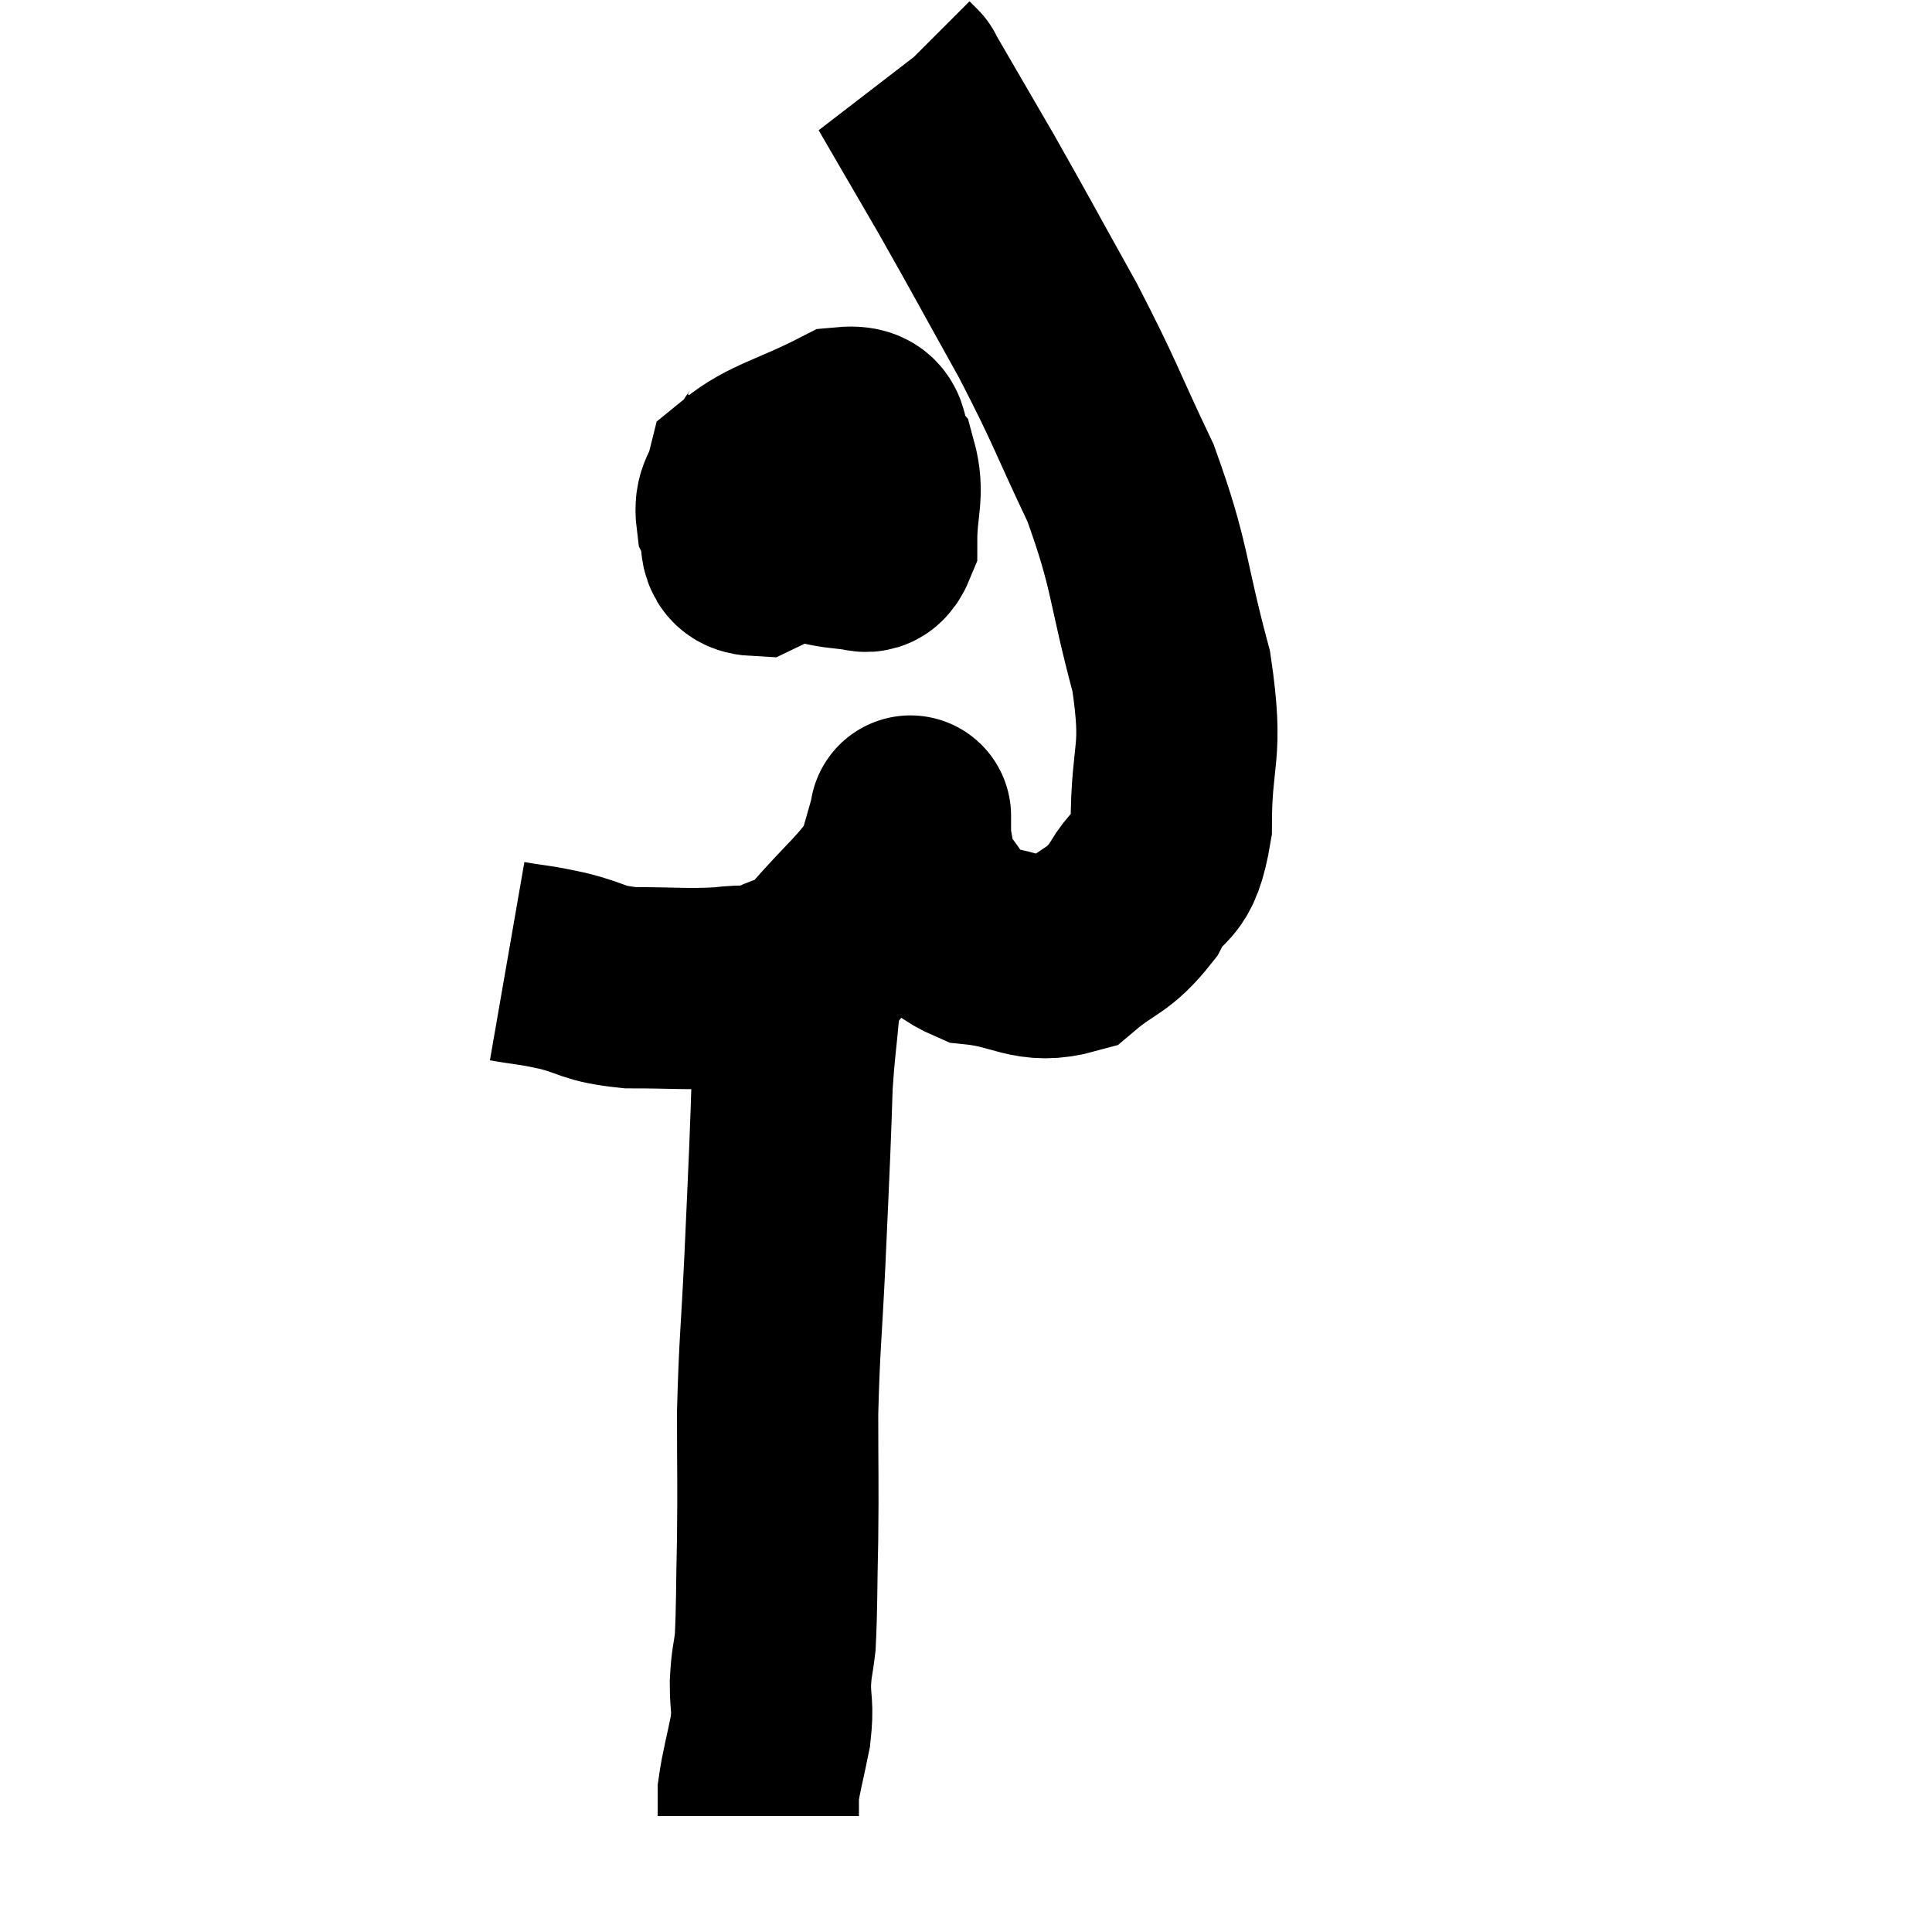 <svg width="48" height="48" viewBox="0 0 48 48" xmlns="http://www.w3.org/2000/svg"><path d="M 12.6 23.88 C 13.29 24, 13.215 23.955, 13.98 24.12 C 14.82 24.33, 14.67 24.435, 15.66 24.54 C 16.8 24.54, 17.04 24.585, 17.94 24.54 C 18.6 24.45, 18.63 24.57, 19.26 24.36 C 19.86 24.03, 19.71 24.39, 20.46 23.7 C 21.36 22.65, 21.72 22.44, 22.26 21.6 C 22.44 20.97, 22.53 20.655, 22.62 20.34 C 22.62 20.34, 22.62 20.19, 22.62 20.34 C 22.62 20.64, 22.53 20.49, 22.62 20.94 C 22.8 21.54, 22.575 21.51, 22.98 22.14 C 23.61 22.8, 23.34 23.07, 24.24 23.46 C 25.41 23.58, 25.605 23.97, 26.58 23.7 C 27.36 23.04, 27.51 23.175, 28.14 22.38 C 28.62 21.45, 28.86 21.945, 29.1 20.52 C 29.1 18.6, 29.415 18.81, 29.1 16.68 C 28.47 14.34, 28.605 14.115, 27.84 12 C 26.94 10.11, 27 10.08, 26.04 8.22 C 25.02 6.39, 24.885 6.12, 24 4.56 C 23.25 3.27, 22.875 2.625, 22.5 1.98 C 22.5 1.98, 22.545 2.025, 22.5 1.98 L 22.32 1.8" fill="none" stroke="black" stroke-width="5"></path><path d="M 19.38 10.8 C 19.17 11.28, 19.02 11.175, 18.96 11.76 C 19.05 12.45, 18.645 12.675, 19.14 13.14 C 20.04 13.38, 20.28 13.545, 20.94 13.62 C 21.36 13.53, 21.57 13.95, 21.78 13.44 C 21.78 12.51, 21.975 12.285, 21.78 11.58 C 21.39 11.1, 21.81 10.545, 21 10.62 C 19.77 11.25, 19.215 11.325, 18.54 11.88 C 18.42 12.36, 18.24 12.36, 18.3 12.84 C 18.54 13.32, 18.225 13.77, 18.78 13.8 C 19.65 13.38, 19.995 13.395, 20.52 12.96 C 20.7 12.51, 20.835 12.33, 20.88 12.06 C 20.79 11.97, 20.985 11.805, 20.7 11.88 C 20.22 12.12, 20.025 12.12, 19.74 12.36 C 19.65 12.6, 19.605 12.72, 19.56 12.84 L 19.56 12.84" fill="none" stroke="black" stroke-width="5"></path><path d="M 20.1 23.94 C 19.98 24.45, 19.965 24.21, 19.86 24.96 C 19.77 25.95, 19.74 26.025, 19.68 26.94 C 19.65 27.78, 19.665 27.525, 19.62 28.62 C 19.56 29.97, 19.575 29.7, 19.5 31.32 C 19.41 33.21, 19.365 33.375, 19.32 35.1 C 19.32 36.66, 19.335 36.795, 19.32 38.22 C 19.29 39.51, 19.305 39.9, 19.26 40.8 C 19.2 41.31, 19.17 41.265, 19.14 41.82 C 19.14 42.42, 19.215 42.345, 19.14 43.02 C 18.99 43.77, 18.915 43.995, 18.84 44.52 C 18.84 44.82, 18.84 44.97, 18.84 45.12 C 18.84 45.12, 18.84 45.12, 18.84 45.12 C 18.84 45.12, 18.84 45.12, 18.84 45.12 C 18.84 45.12, 18.84 45.12, 18.84 45.12 L 18.84 45.12" fill="none" stroke="black" stroke-width="5"></path></svg>
